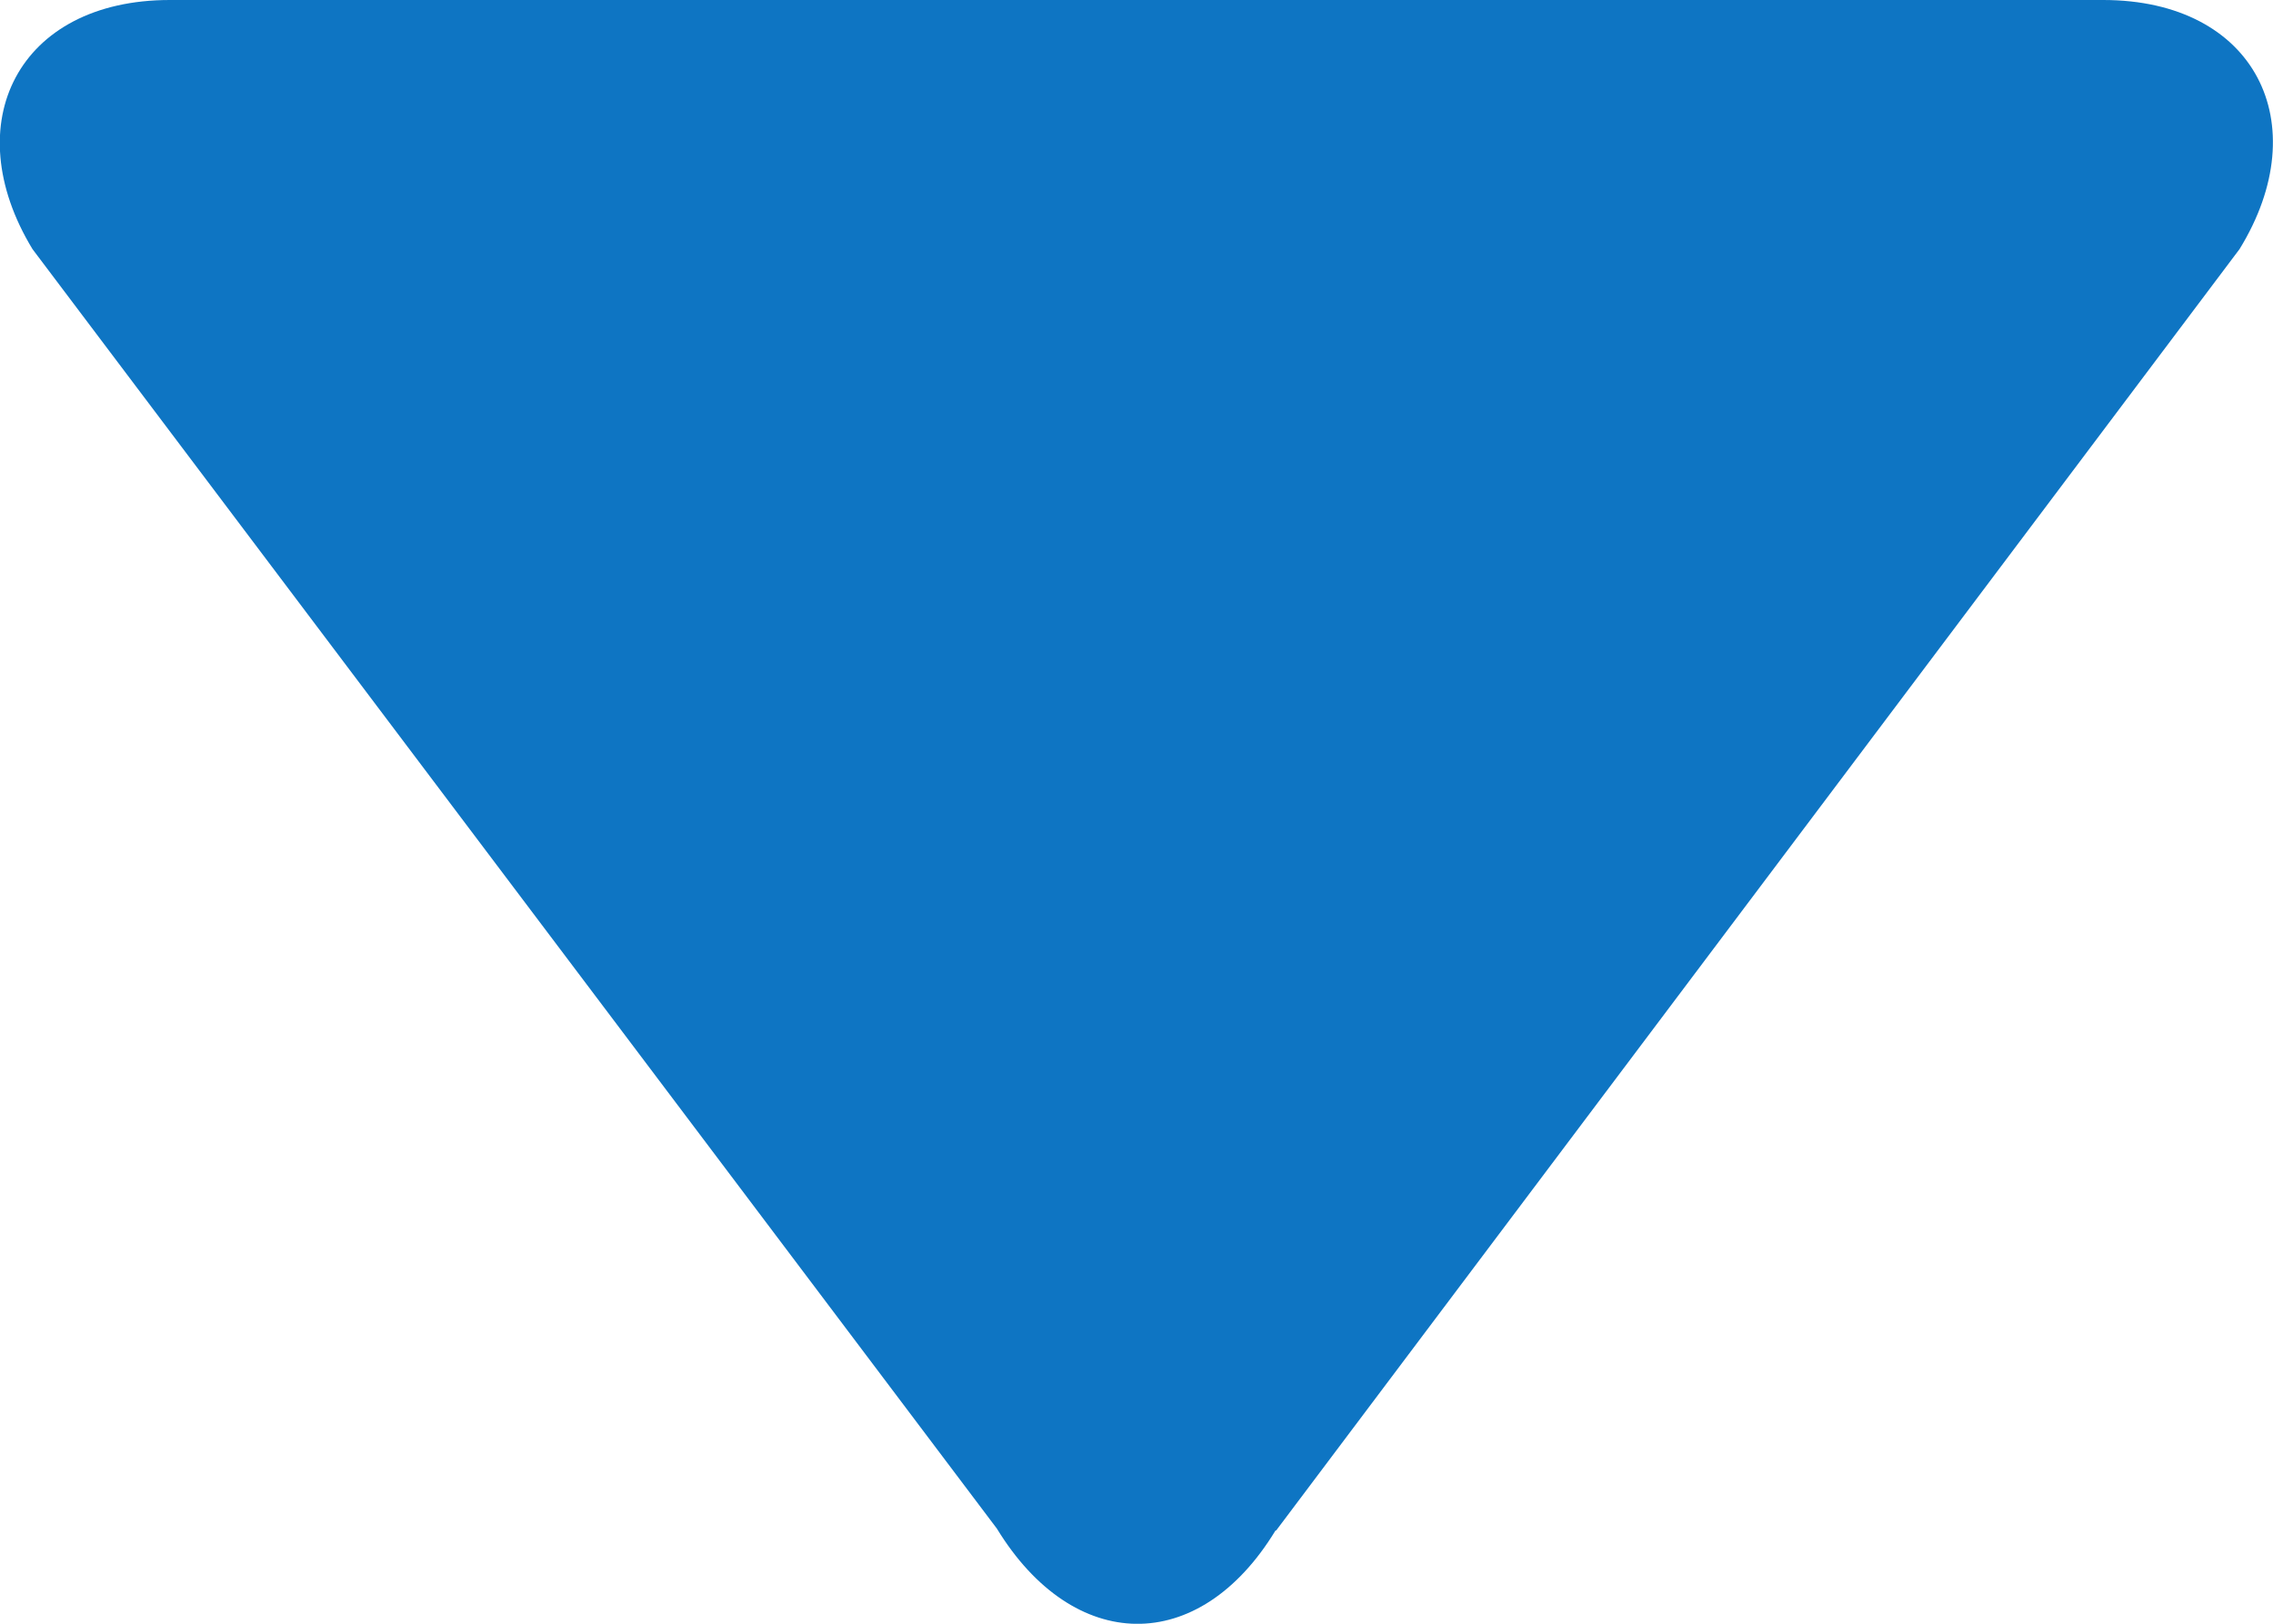 <svg xmlns="http://www.w3.org/2000/svg" width="7" height="5" viewBox="0 0 7 5">
    <path fill="#0E75C3" fill-rule="evenodd" d="M3.93 4.713L6.897.767C7.135.38 6.945 0 6.477 0H.523C.056 0-.135.38.1.767l2.97 3.94c.236.386.622.394.858.006z"/>
</svg>
